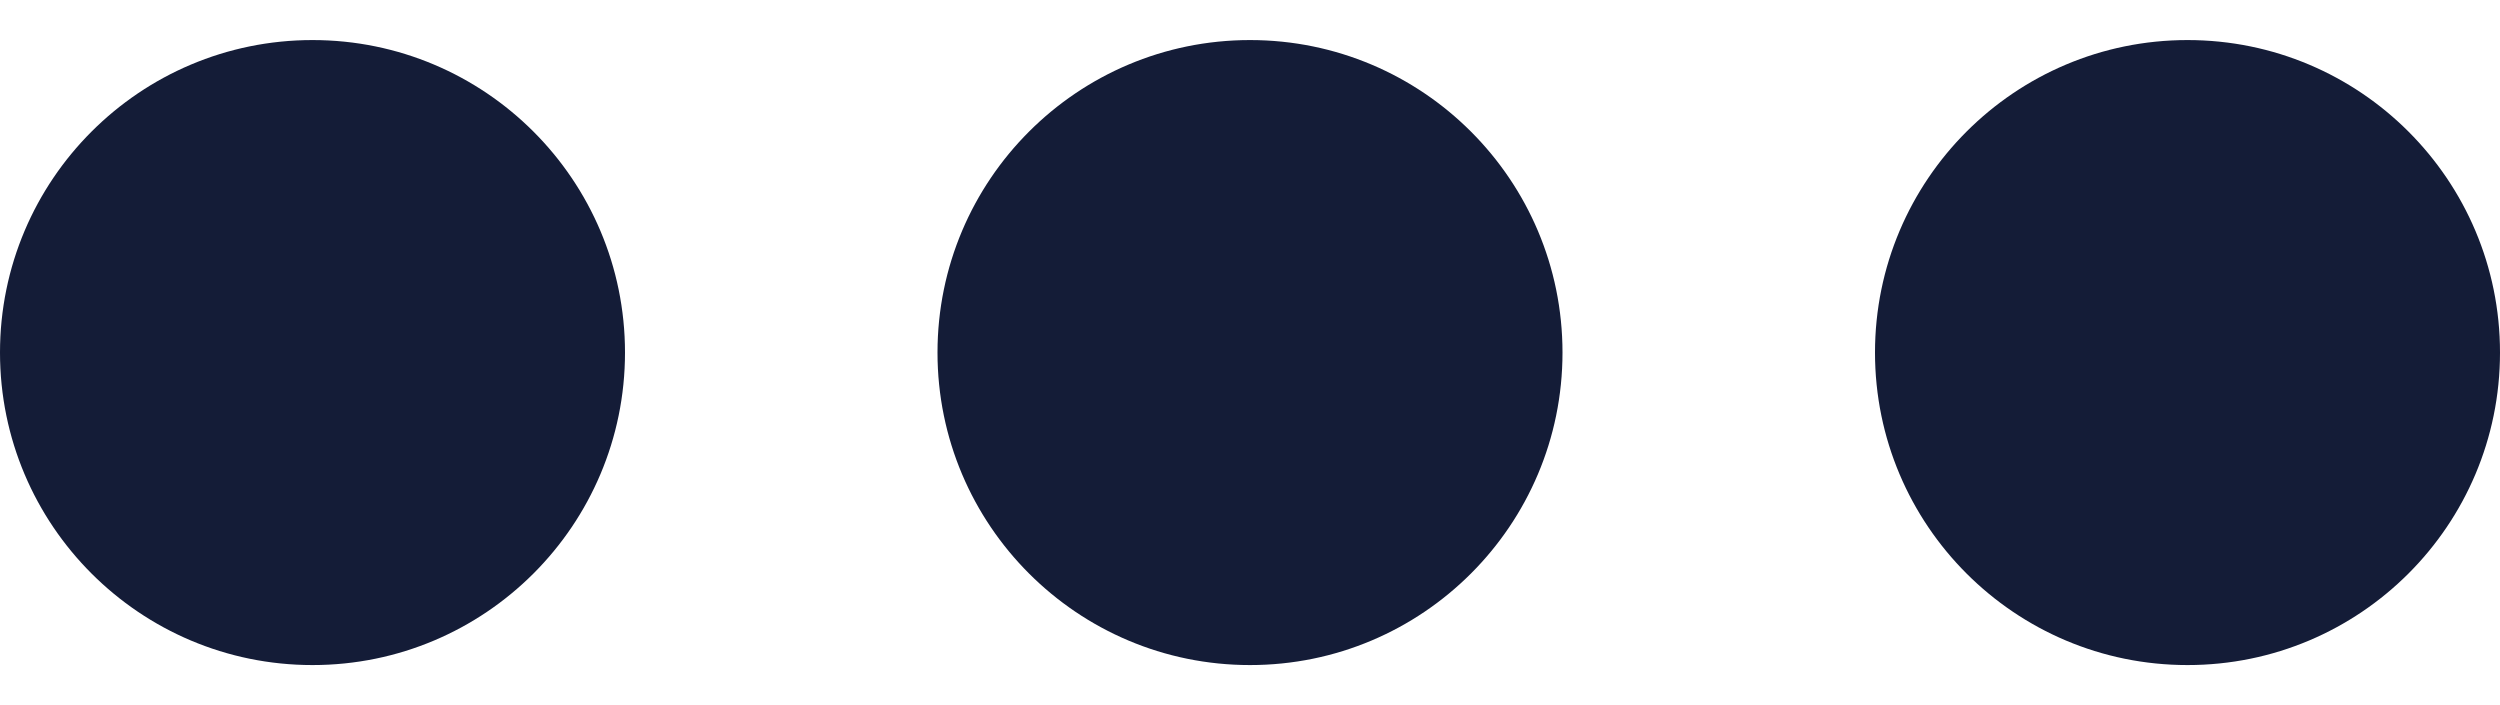 <svg width="39" height="11" viewBox="0 0 39 11" fill="none" xmlns="http://www.w3.org/2000/svg">
<path d="M9.75 5.5C9.75 8.192 7.567 10.375 4.875 10.375C2.183 10.375 0 8.192 0 5.5C0 2.808 2.183 0.625 4.875 0.625C7.567 0.625 9.75 2.808 9.75 5.5Z" fill="#141C37"/>
<path d="M24.375 5.5C24.375 8.192 22.192 10.375 19.5 10.375C16.808 10.375 14.625 8.192 14.625 5.5C14.625 2.808 16.808 0.625 19.5 0.625C22.192 0.625 24.375 2.808 24.375 5.5Z" fill="#141C37"/>
<path d="M34.125 10.375C36.818 10.375 39 8.192 39 5.5C39 2.808 36.818 0.625 34.125 0.625C31.433 0.625 29.25 2.808 29.25 5.5C29.25 8.192 31.433 10.375 34.125 10.375Z" fill="#141C37"/>
</svg>

